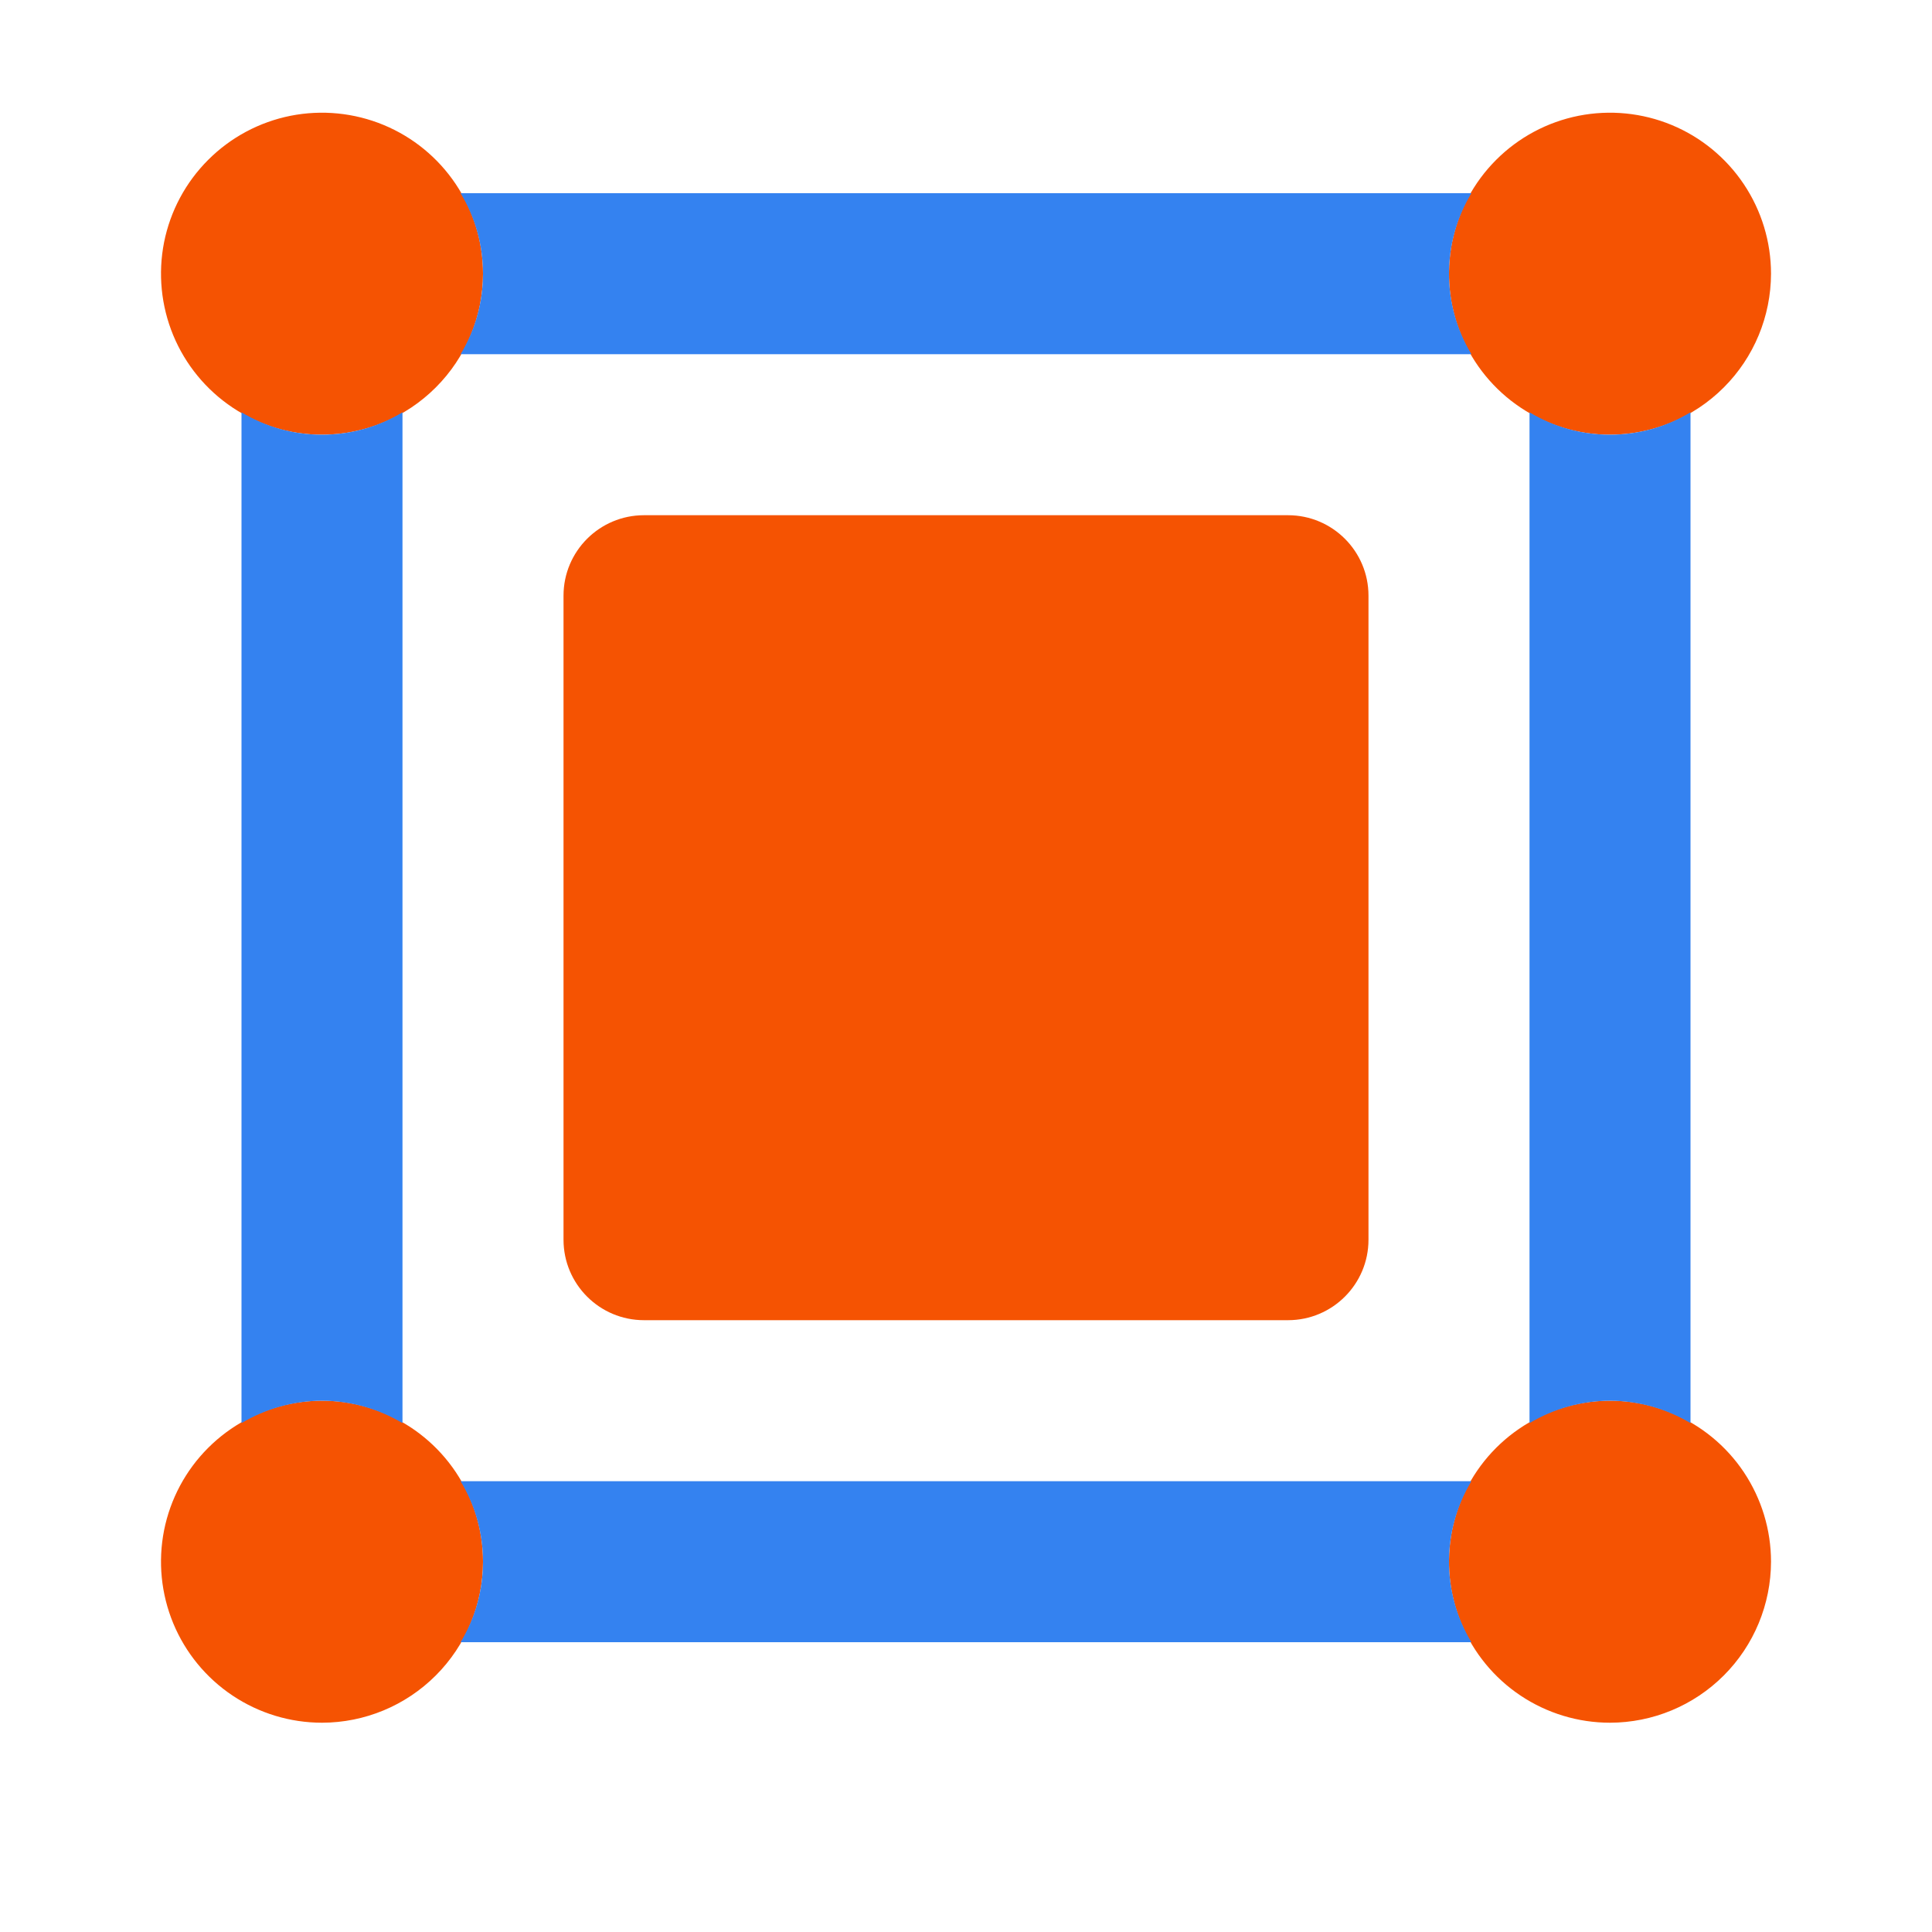 <svg width="40" height="40" viewBox="0 0 40 40" fill="none" xmlns="http://www.w3.org/2000/svg">
<g clip-path="url(#clip0_637_3273)">
<path d="M6.667 35.667C6.007 35.667 5.363 35.471 4.815 35.105C4.267 34.739 3.839 34.218 3.587 33.609C3.335 33 3.269 32.33 3.397 31.683C3.526 31.036 3.843 30.442 4.31 29.976C4.776 29.51 5.37 29.193 6.016 29.064C6.663 28.935 7.333 29.001 7.942 29.254C8.551 29.506 9.072 29.933 9.438 30.481C9.804 31.03 10 31.674 10 32.333C9.999 33.217 9.647 34.064 9.022 34.689C8.397 35.314 7.55 35.666 6.667 35.667ZM6.667 9C6.007 9 5.363 8.804 4.815 8.438C4.267 8.072 3.839 7.551 3.587 6.942C3.335 6.333 3.269 5.663 3.397 5.016C3.526 4.37 3.843 3.776 4.31 3.31C4.776 2.843 5.37 2.526 6.016 2.397C6.663 2.269 7.333 2.335 7.942 2.587C8.551 2.839 9.072 3.267 9.438 3.815C9.804 4.363 10 5.007 10 5.667C9.999 6.55 9.647 7.398 9.022 8.022C8.397 8.647 7.55 8.999 6.667 9ZM33.333 9C32.674 9 32.029 8.804 31.481 8.438C30.933 8.072 30.506 7.551 30.254 6.942C30.001 6.333 29.935 5.663 30.064 5.016C30.193 4.37 30.51 3.776 30.976 3.31C31.442 2.843 32.036 2.526 32.683 2.397C33.33 2.269 34 2.335 34.609 2.587C35.218 2.839 35.739 3.267 36.105 3.815C36.471 4.363 36.667 5.007 36.667 5.667C36.665 6.55 36.314 7.398 35.689 8.022C35.064 8.647 34.217 8.999 33.333 9ZM33.333 35.667C32.674 35.667 32.029 35.471 31.481 35.105C30.933 34.739 30.506 34.218 30.254 33.609C30.001 33 29.935 32.33 30.064 31.683C30.193 31.036 30.51 30.442 30.976 29.976C31.442 29.51 32.036 29.193 32.683 29.064C33.33 28.935 34 29.001 34.609 29.254C35.218 29.506 35.739 29.933 36.105 30.481C36.471 31.03 36.667 31.674 36.667 32.333C36.665 33.217 36.314 34.064 35.689 34.689C35.064 35.314 34.217 35.666 33.333 35.667Z" fill="#F55302"/>
<path d="M26.667 10.667H13.333C12.413 10.667 11.667 11.413 11.667 12.333V25.667C11.667 26.587 12.413 27.333 13.333 27.333H26.667C27.587 27.333 28.333 26.587 28.333 25.667V12.333C28.333 11.413 27.587 10.667 26.667 10.667Z" fill="#F55302"/>
<path d="M30.464 7.333C30.16 6.83 30 6.254 30 5.667C30 5.079 30.16 4.503 30.464 4H9.536C9.84 4.503 10 5.079 10 5.667C10 6.254 9.84 6.83 9.536 7.333H30.464ZM33.333 29C33.92 29.003 34.496 29.163 35 29.464V8.536C34.497 8.84 33.921 9 33.333 9C32.746 9 32.17 8.84 31.667 8.536V29.464C32.171 29.163 32.746 29.003 33.333 29ZM6.667 29C7.254 29.003 7.829 29.163 8.333 29.464V8.536C7.83 8.84 7.254 9 6.667 9C6.079 9 5.503 8.84 5 8.536V29.464C5.504 29.163 6.08 29.003 6.667 29ZM30.464 30.667H9.536C9.84 31.17 10 31.746 10 32.333C10 32.921 9.84 33.497 9.536 34H30.464C30.16 33.497 30 32.921 30 32.333C30 31.746 30.16 31.17 30.464 30.667Z" fill="#3482F0"/>
</g>
<defs>
<clipPath id="clip0_637_3273">
<rect width="40" height="40" fill="white"/>
</clipPath>
</defs>
</svg>
